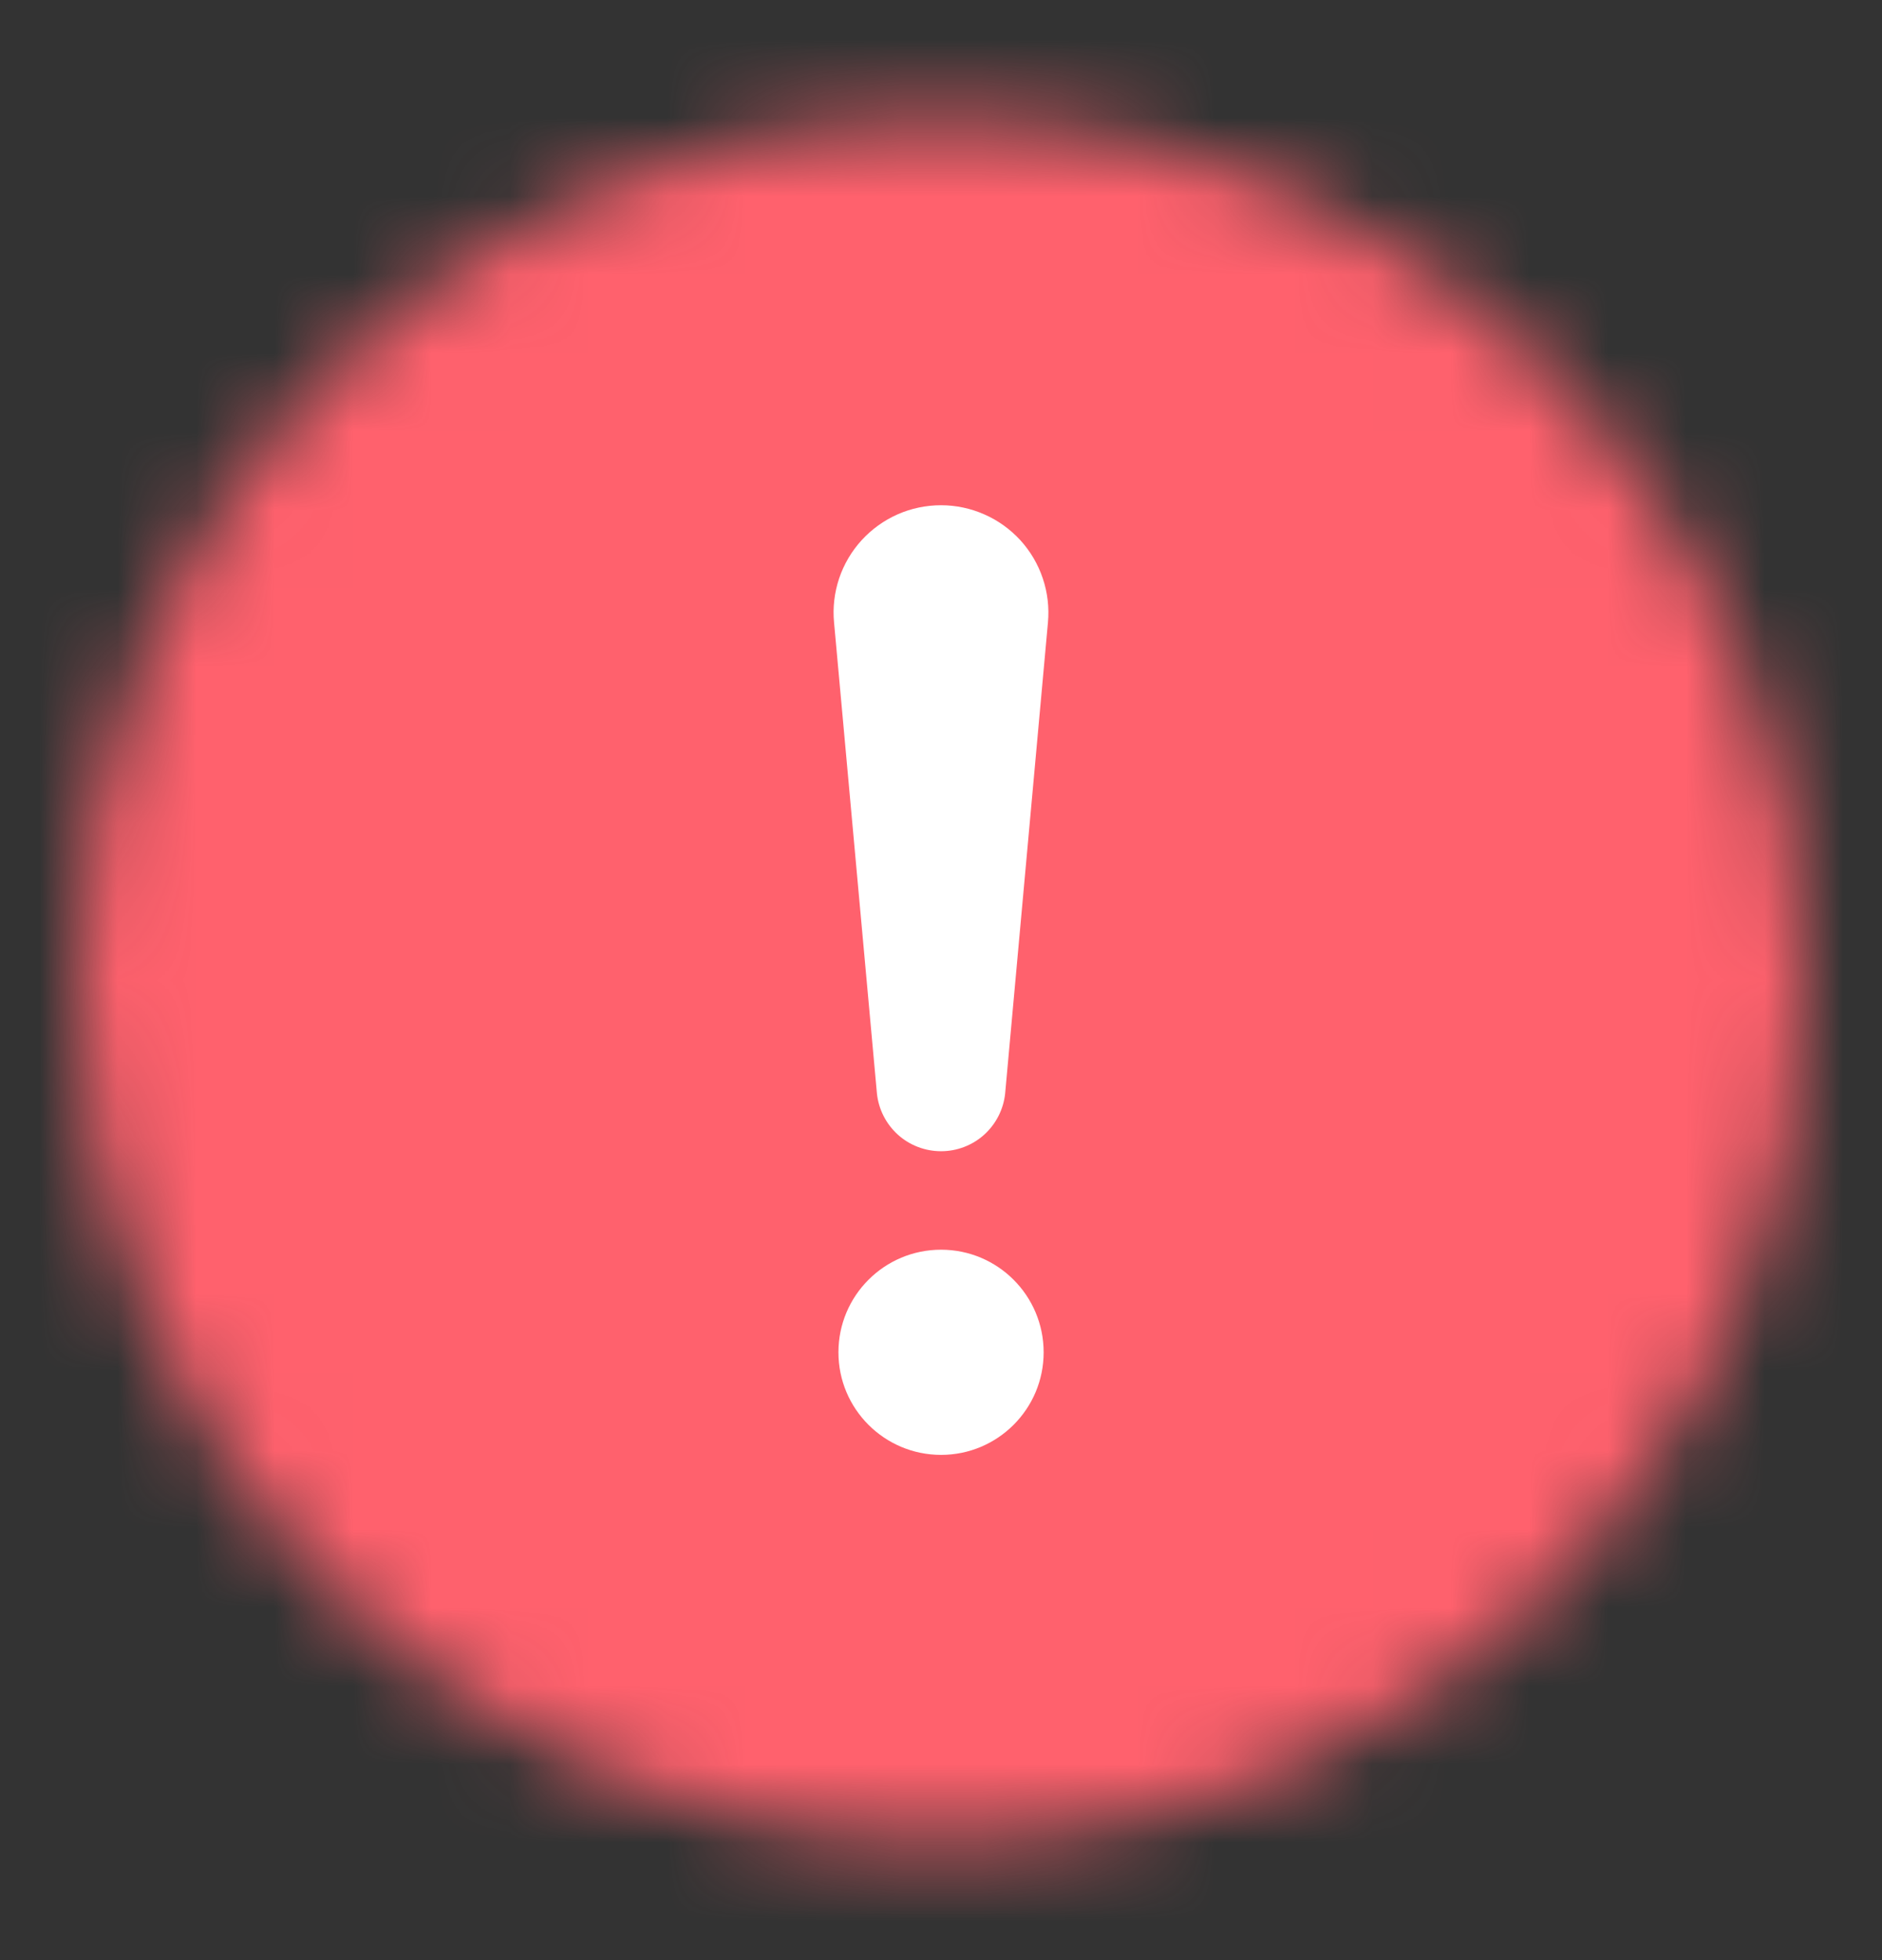 <svg width="24" height="25" viewBox="0 0 24 25" fill="none" xmlns="http://www.w3.org/2000/svg">
<rect x="0" y="0" width="24" height="25" fill="#333333" stroke="none"/>
<mask id="mask0_156_1663" style="mask-type:alpha" maskUnits="userSpaceOnUse" x="1" y="1" width="22" height="23">
<ellipse cx="12" cy="12.5" rx="11" ry="11" fill="#D9D9D9"/>
</mask>
<g mask="url(#mask0_156_1663)">
<rect y="0.5" width="24" height="24" fill="#FF616D"/>
</g>
<path d="M11.447 6.56C11.622 6.483 11.81 6.444 12.001 6.444C12.191 6.444 12.379 6.484 12.553 6.561C12.727 6.637 12.883 6.75 13.012 6.89C13.14 7.031 13.238 7.197 13.298 7.377C13.359 7.557 13.381 7.748 13.364 7.938L12.818 13.947C12.797 14.149 12.701 14.336 12.551 14.472C12.4 14.608 12.204 14.683 12.001 14.683C11.797 14.683 11.601 14.608 11.45 14.472C11.3 14.336 11.204 14.149 11.183 13.947L10.636 7.938C10.618 7.748 10.641 7.557 10.701 7.377C10.762 7.196 10.86 7.03 10.988 6.89C11.117 6.749 11.273 6.637 11.447 6.56Z" fill="white"/>
<path d="M13.309 17.248C13.309 17.97 12.723 18.556 12.001 18.556C11.278 18.556 10.692 17.97 10.692 17.248C10.692 16.525 11.278 15.939 12.001 15.939C12.723 15.939 13.309 16.525 13.309 17.248Z" fill="white"/>
</svg>

